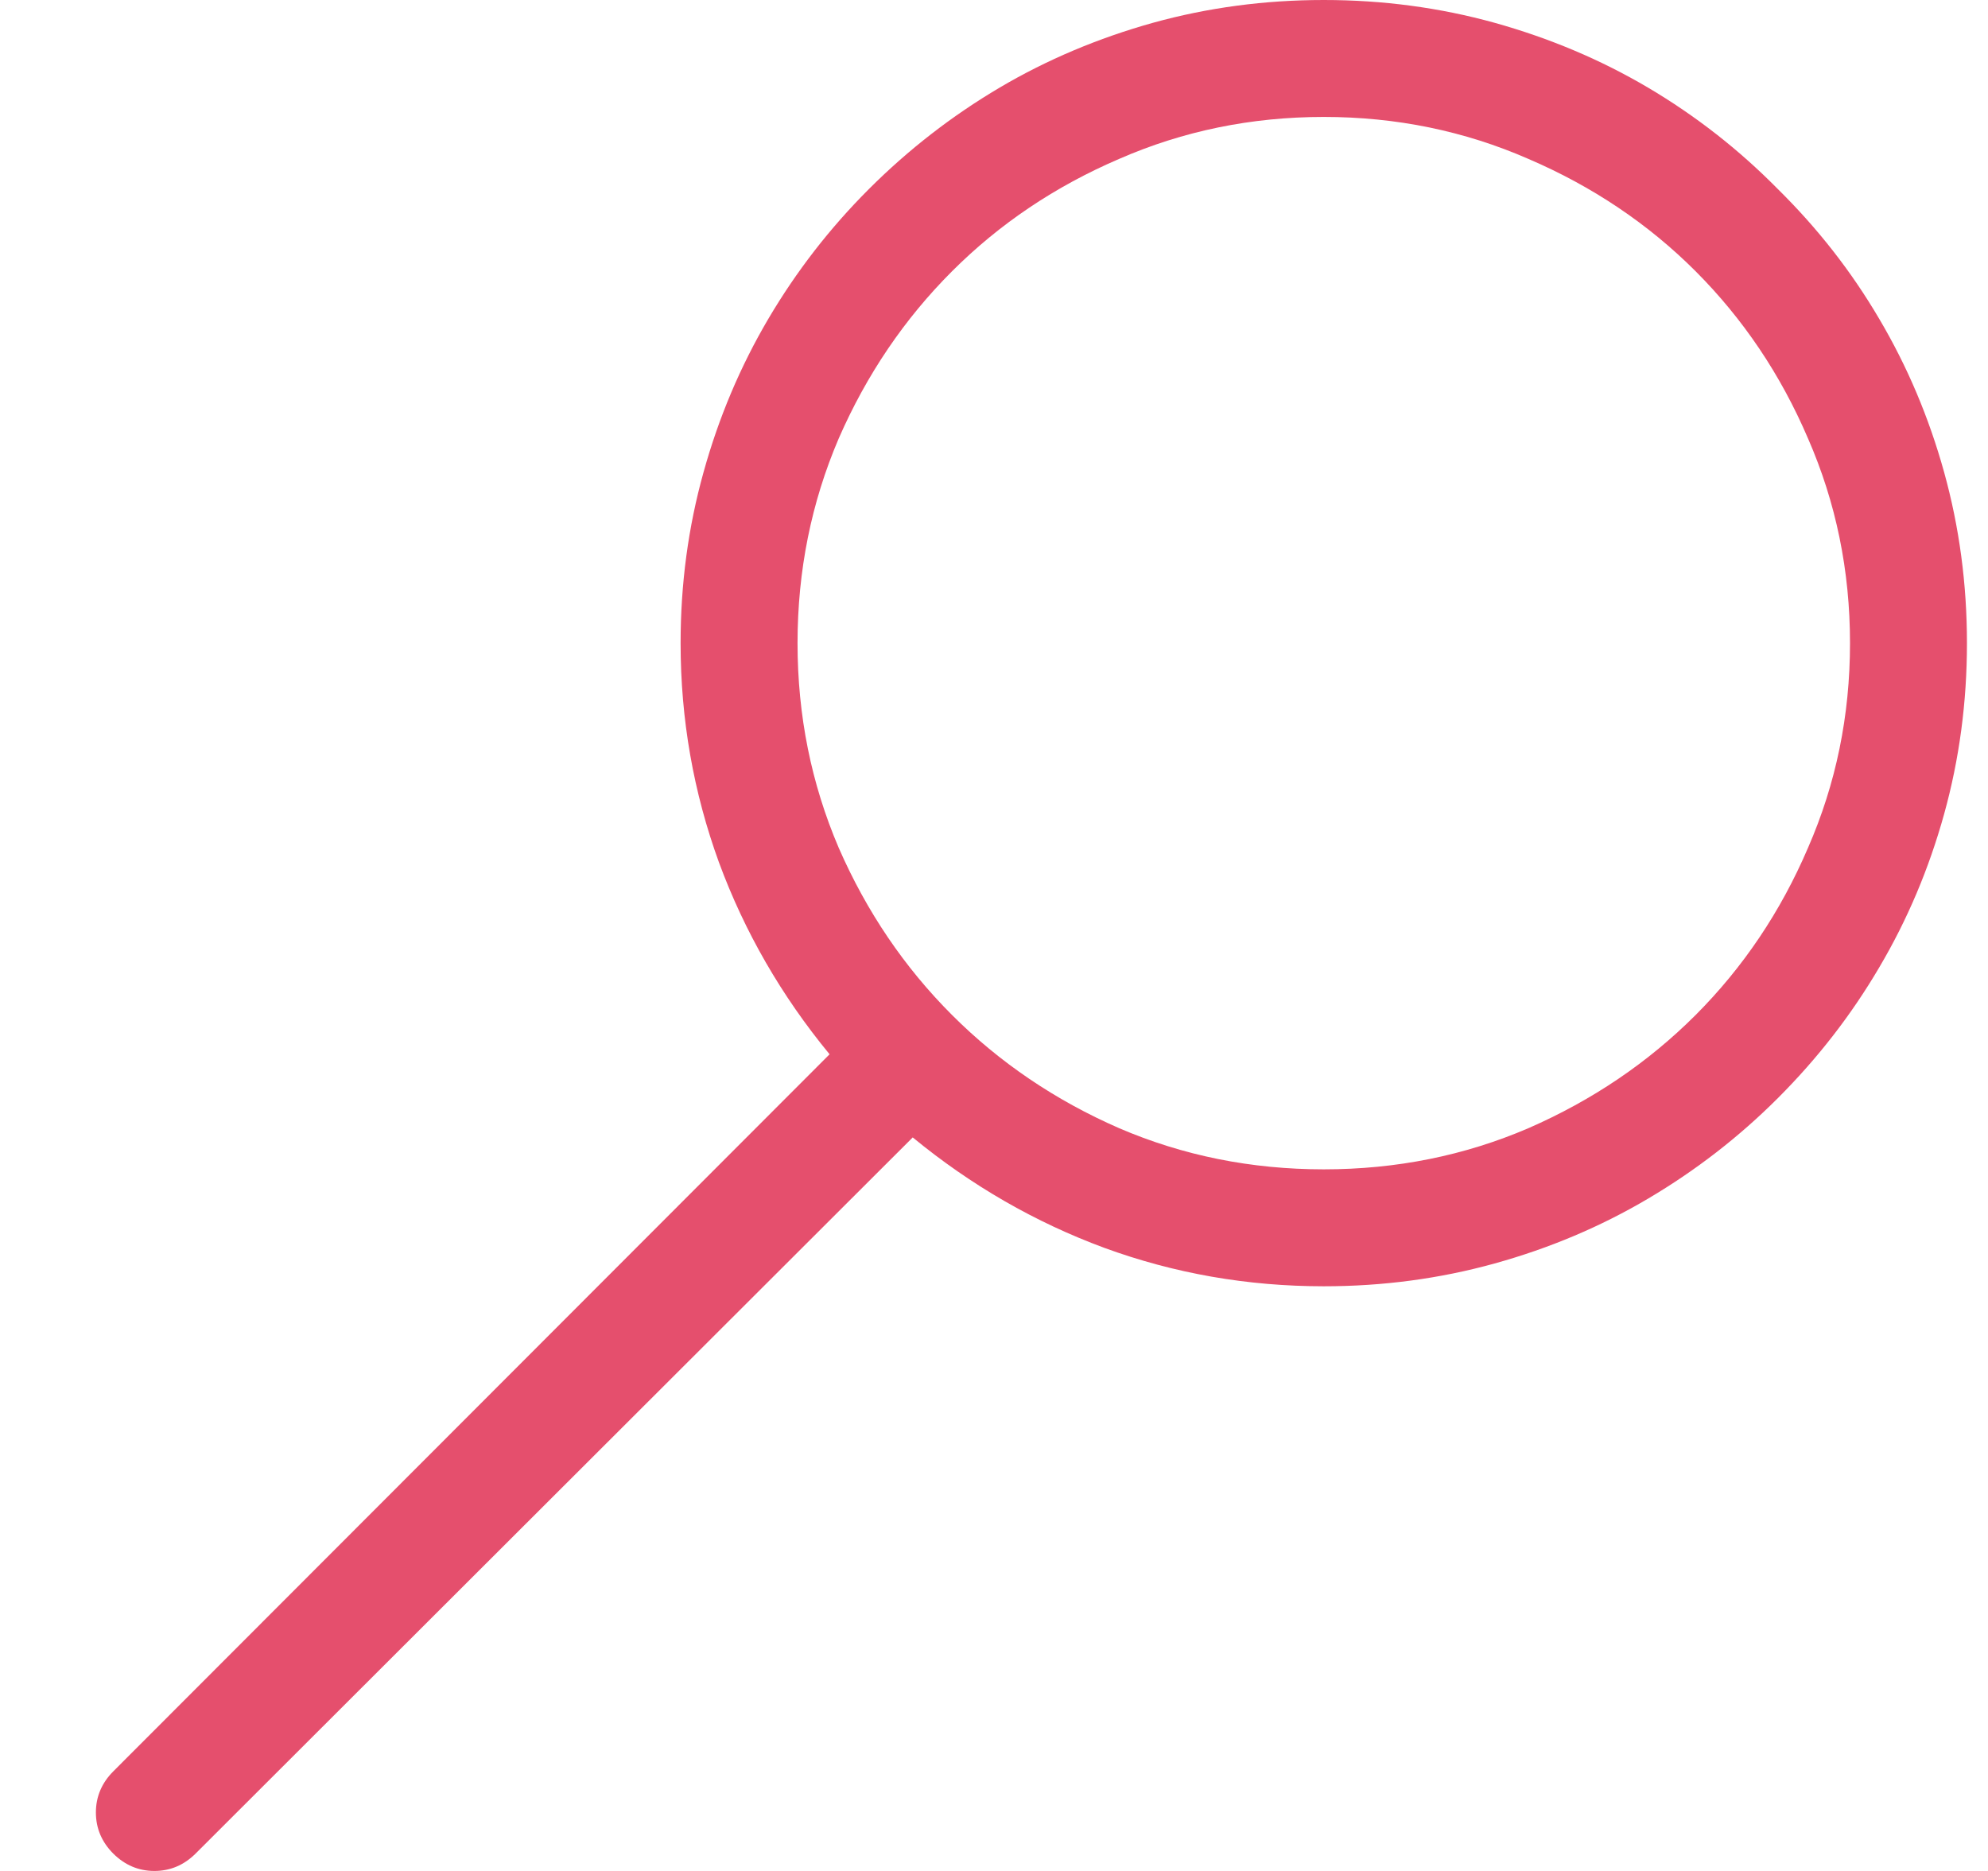 <svg width="17" height="16" viewBox="0 0 17 16" fill="none" xmlns="http://www.w3.org/2000/svg">
<path d="M11.32 0C11.825 0 12.312 0.065 12.781 0.195C13.25 0.326 13.688 0.51 14.094 0.75C14.5 0.99 14.87 1.279 15.203 1.617C15.542 1.951 15.831 2.32 16.07 2.727C16.31 3.133 16.495 3.57 16.625 4.039C16.755 4.508 16.82 4.995 16.82 5.5C16.82 6.005 16.755 6.492 16.625 6.961C16.495 7.43 16.31 7.867 16.07 8.273C15.831 8.68 15.542 9.052 15.203 9.391C14.87 9.724 14.5 10.01 14.094 10.25C13.688 10.49 13.25 10.675 12.781 10.805C12.312 10.935 11.825 11 11.32 11C10.669 11 10.044 10.891 9.445 10.672C8.852 10.453 8.305 10.138 7.805 9.727L1.672 15.852C1.573 15.95 1.456 16 1.32 16C1.185 16 1.068 15.95 0.969 15.852C0.87 15.753 0.82 15.635 0.82 15.5C0.82 15.365 0.87 15.247 0.969 15.148L7.094 9.016C6.682 8.516 6.367 7.969 6.148 7.375C5.93 6.776 5.82 6.151 5.82 5.5C5.82 4.995 5.885 4.508 6.016 4.039C6.146 3.57 6.331 3.133 6.57 2.727C6.81 2.32 7.096 1.951 7.43 1.617C7.768 1.279 8.141 0.99 8.547 0.75C8.953 0.51 9.391 0.326 9.859 0.195C10.328 0.065 10.815 0 11.32 0ZM11.32 10C11.94 10 12.523 9.883 13.07 9.648C13.617 9.409 14.094 9.086 14.5 8.68C14.906 8.273 15.227 7.797 15.461 7.25C15.7 6.703 15.82 6.12 15.82 5.5C15.82 4.88 15.7 4.297 15.461 3.75C15.227 3.203 14.906 2.727 14.5 2.32C14.094 1.914 13.617 1.594 13.07 1.359C12.523 1.12 11.94 1 11.32 1C10.7 1 10.117 1.12 9.57 1.359C9.023 1.594 8.547 1.914 8.141 2.32C7.734 2.727 7.411 3.203 7.172 3.75C6.938 4.297 6.82 4.88 6.82 5.5C6.82 6.12 6.938 6.703 7.172 7.25C7.411 7.797 7.734 8.273 8.141 8.68C8.547 9.086 9.023 9.409 9.57 9.648C10.117 9.883 10.7 10 11.32 10Z" fill="#E54F6D"/>
</svg>
